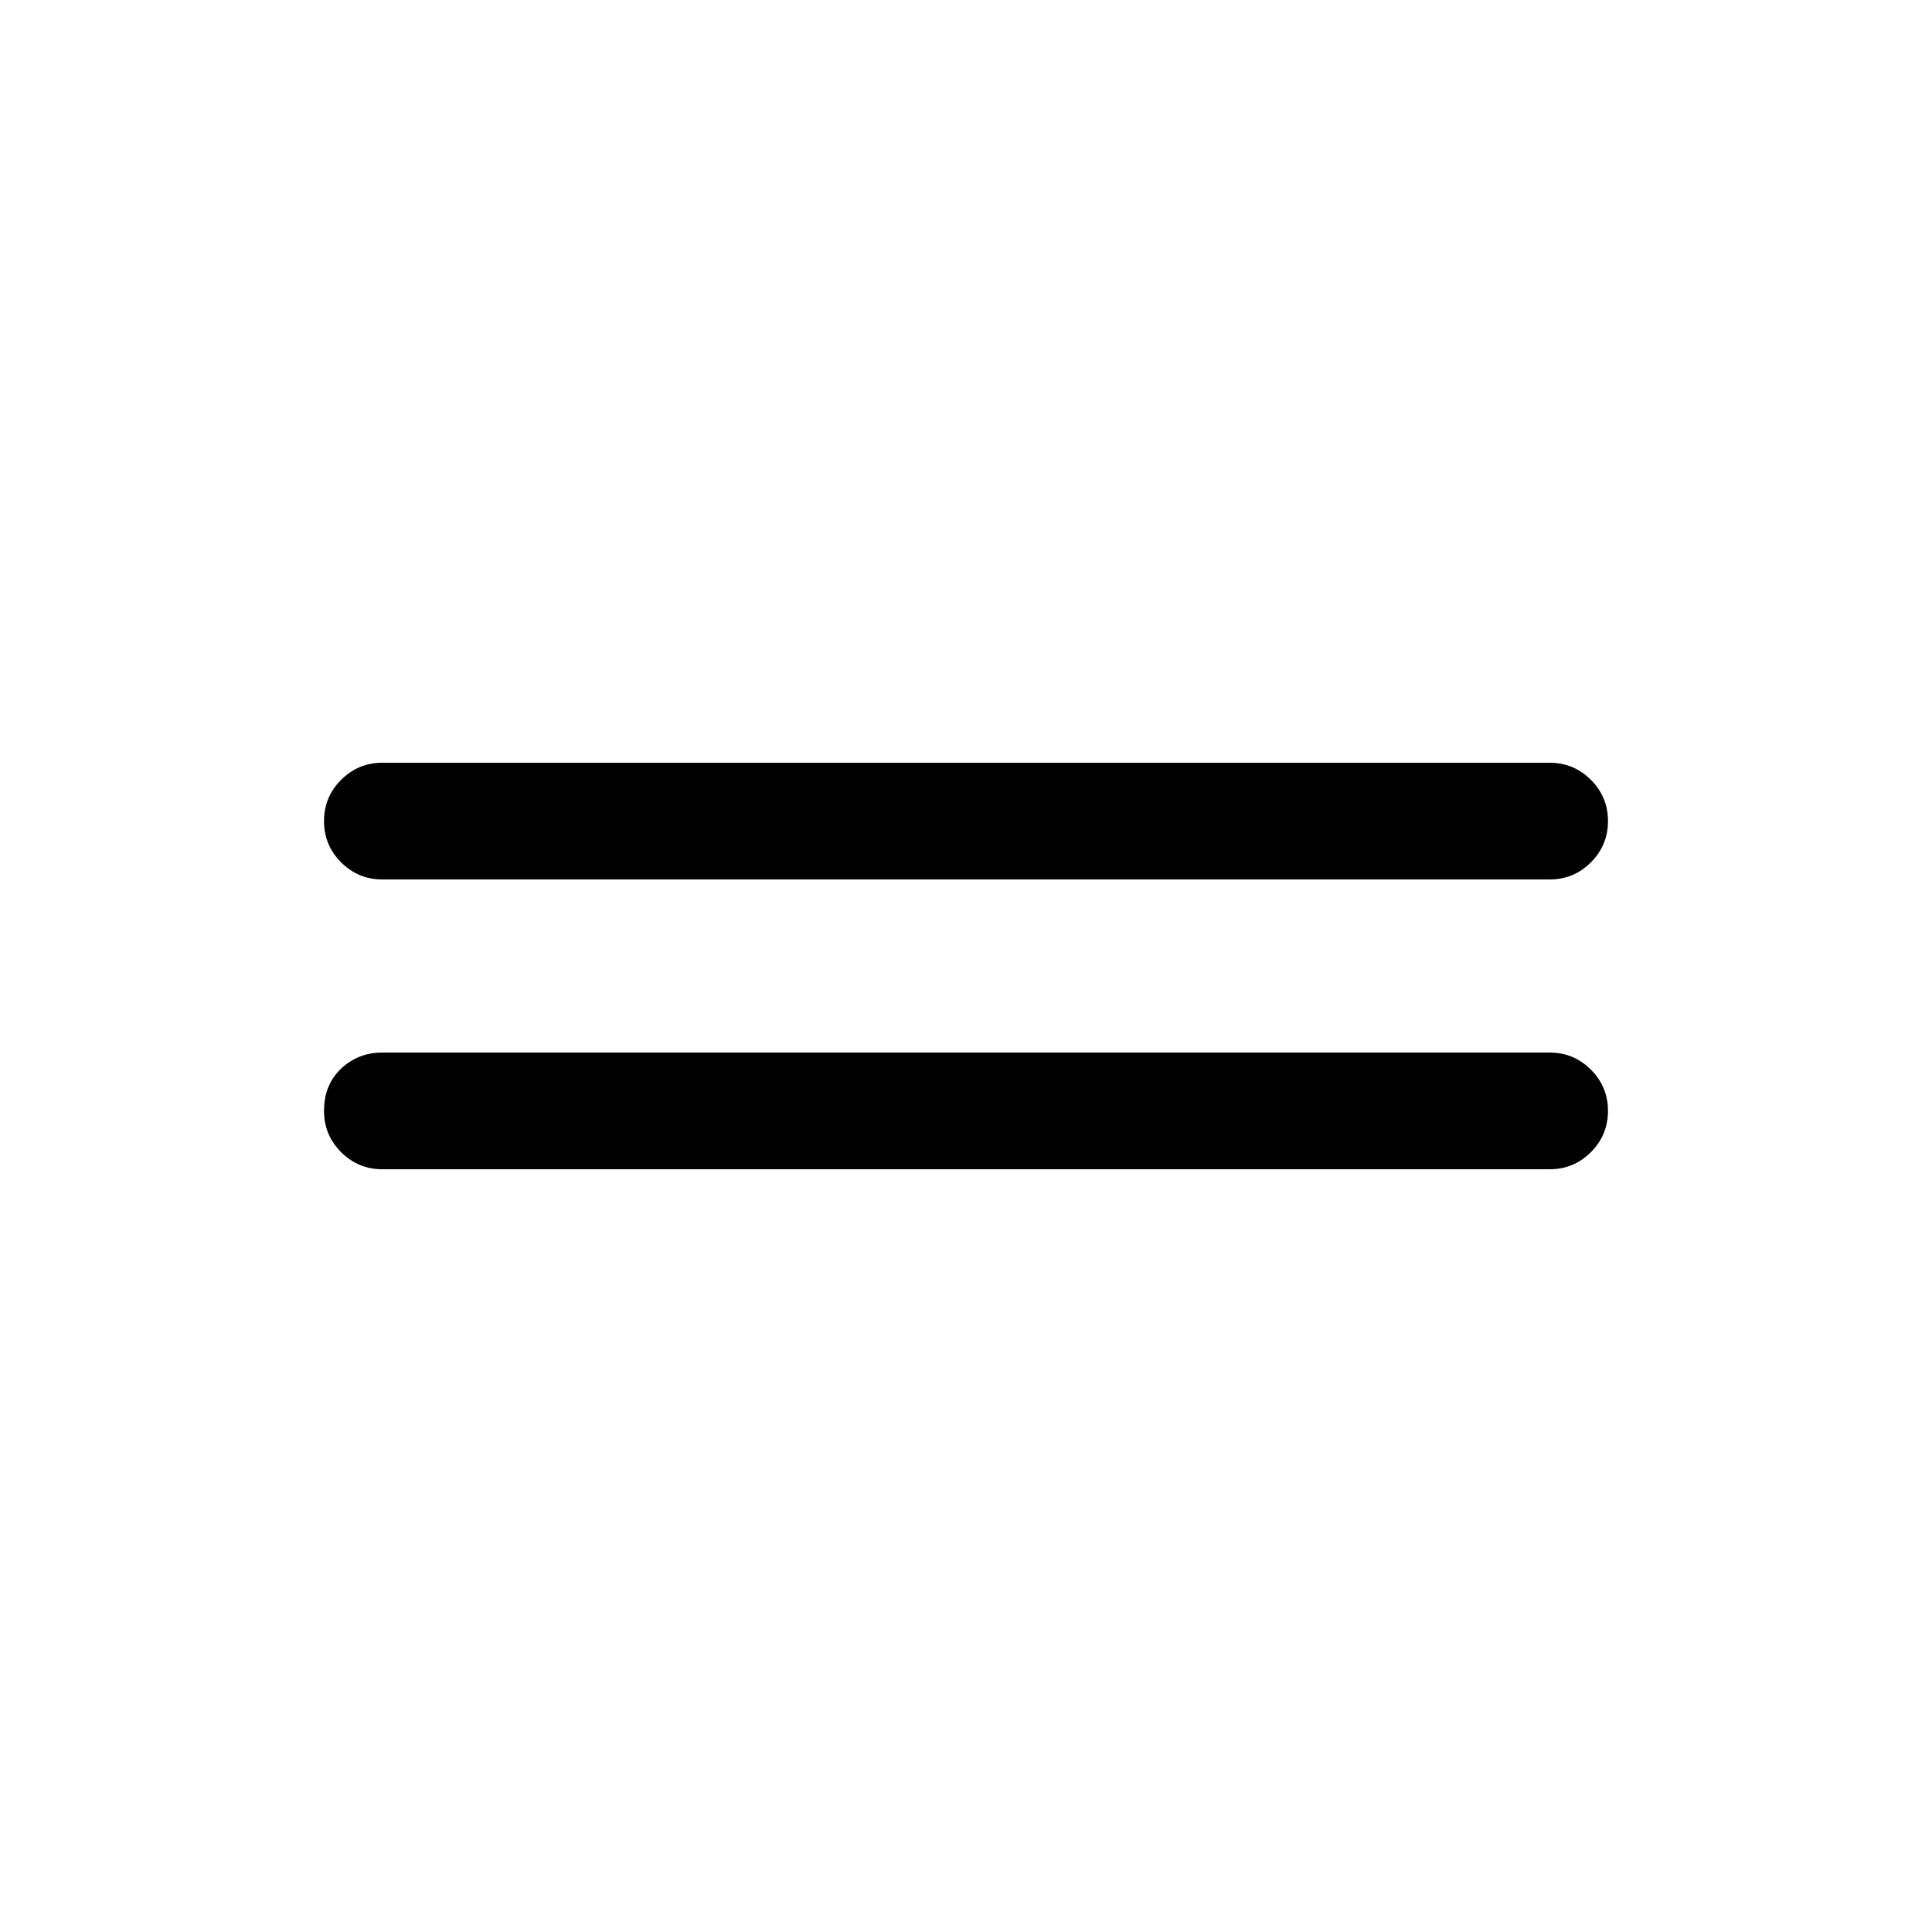 <svg xmlns="http://www.w3.org/2000/svg" height="48" width="48"><path d="M9.5 21.85q-.6 0-1.025-.425Q8.05 21 8.05 20.4q0-.6.425-1.025.425-.425 1.025-.425h29q.6 0 1.025.425.425.425.425 1.025 0 .6-.425 1.025-.425.425-1.025.425Zm0 7.2q-.6 0-1.025-.425Q8.05 28.2 8.05 27.6q0-.65.425-1.05t1.025-.4h29q.6 0 1.025.425.425.425.425 1.025 0 .6-.425 1.025-.425.425-1.025.425Z"/></svg>
